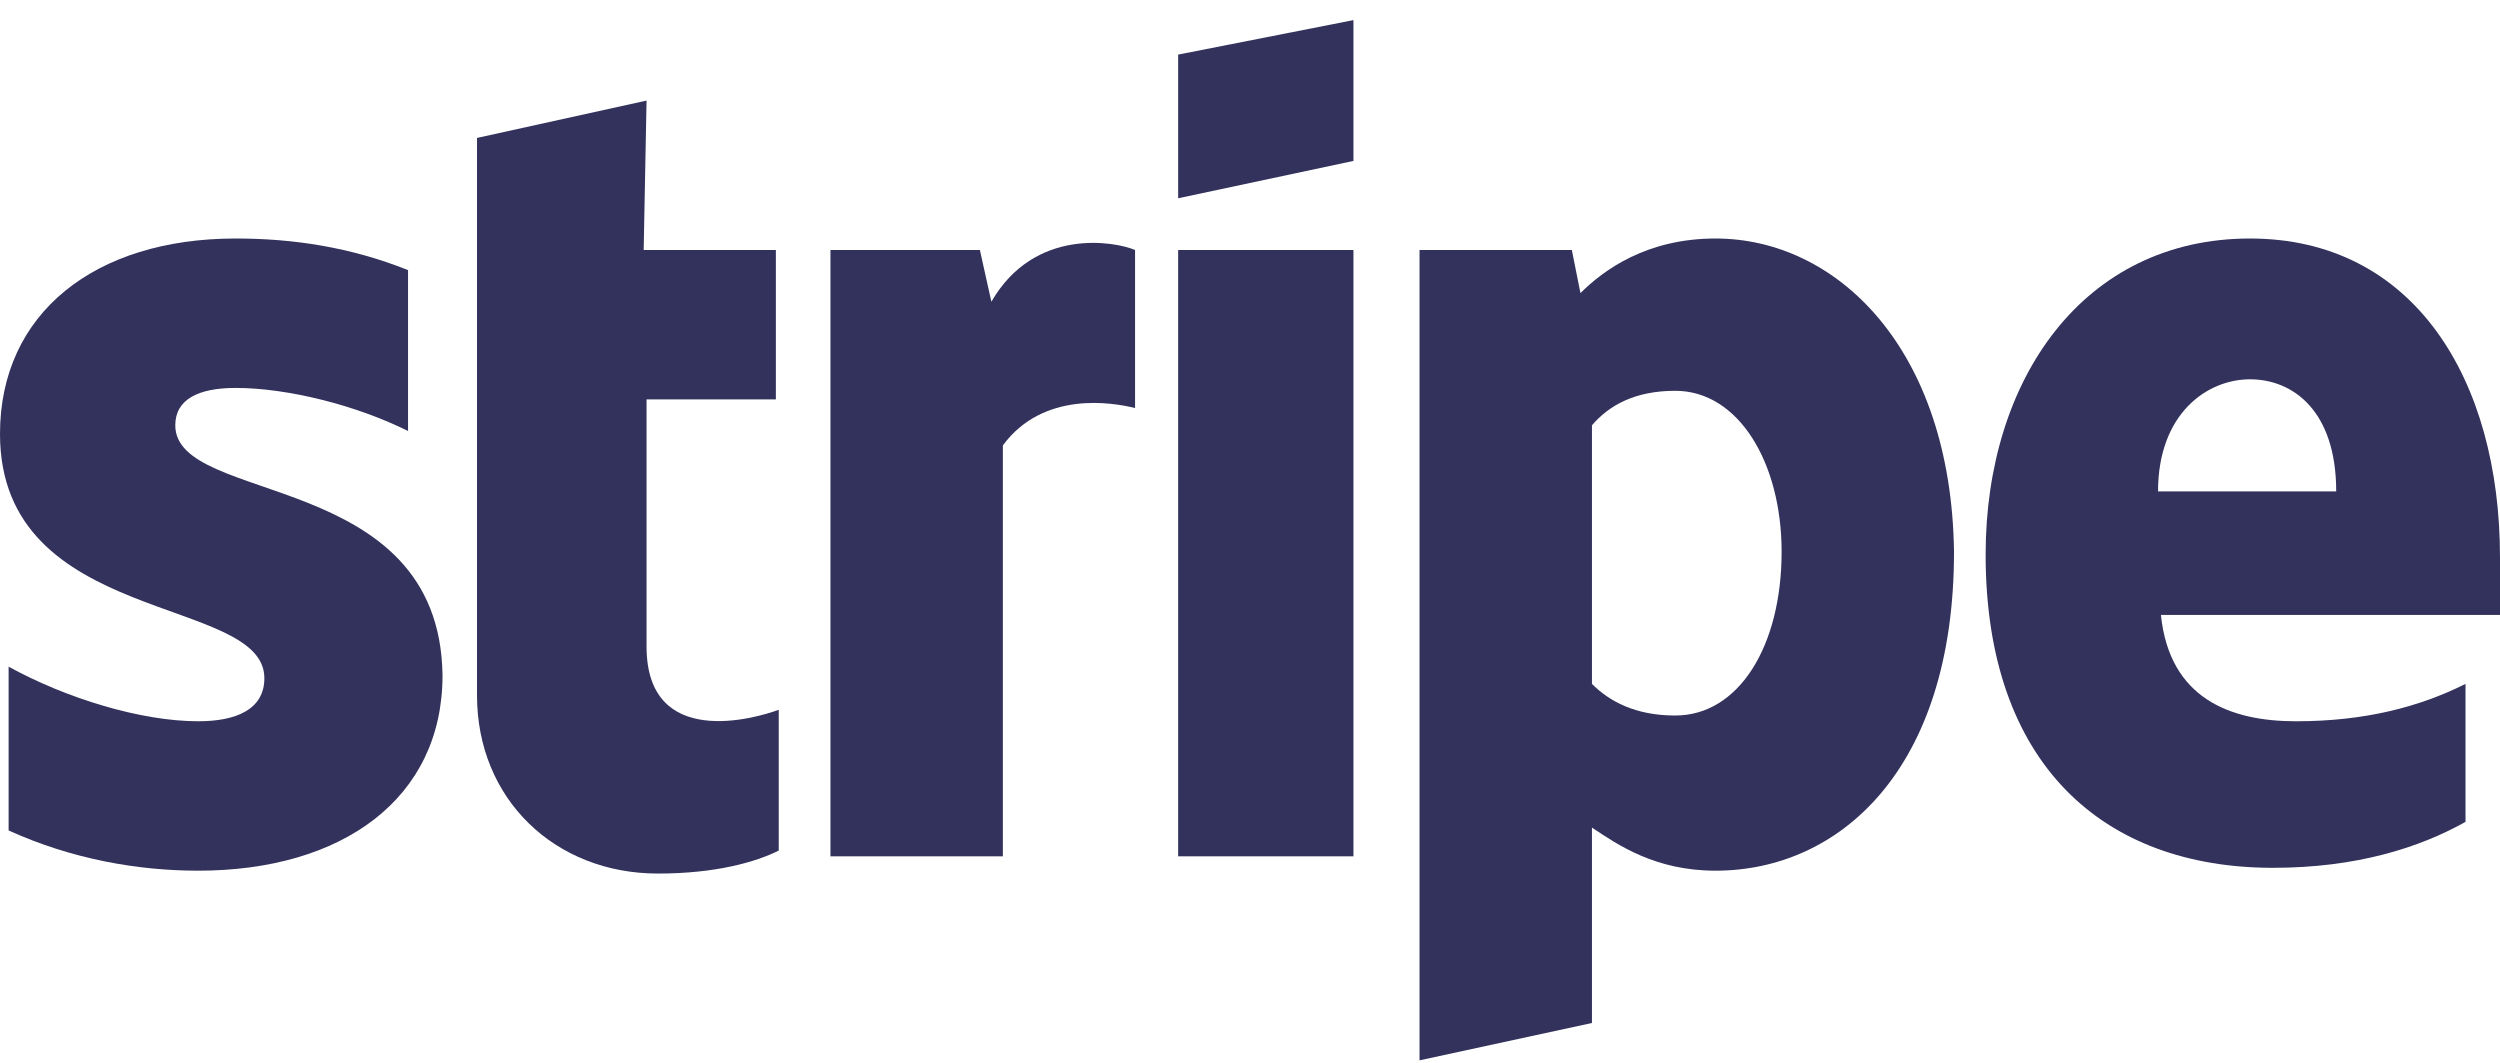 <?xml version="1.0" encoding="utf-8"?>
<!-- Generator: Adobe Illustrator 24.2.3, SVG Export Plug-In . SVG Version: 6.00 Build 0)  -->
<svg version="1.1" id="Layer_1" xmlns="http://www.w3.org/2000/svg" xmlns:xlink="http://www.w3.org/1999/xlink" x="0px" y="0px"
	 width="87px" height="37px" viewBox="0 0 87 37" style="enable-background:new 0 0 87 37;" xml:space="preserve">
<style type="text/css">
	.st0{fill-rule:evenodd;clip-rule:evenodd;fill:#32325D;}
	.st1{fill:#32325D;}
</style>
<path class="st0" d="M87,19.4c0-6.2-3-11.1-8.7-11.1c-5.8,0-9.2,4.9-9.2,11c0,7.3,4.1,10.9,10,10.9c2.9,0,5.1-0.7,6.7-1.6v-4.8
	c-1.6,0.8-3.5,1.3-5.9,1.3c-2.3,0-4.4-0.8-4.7-3.7H87C87,21.2,87,19.9,87,19.4z M75.1,17.1c0-2.7,1.7-3.9,3.2-3.9c1.5,0,3,1.1,3,3.9
	H75.1z"/>
<path class="st0" d="M59.7,8.3c-2.4,0-3.9,1.1-4.7,1.9l-0.3-1.5h-5.3v28.2l6-1.3l0-6.8c0.9,0.6,2.2,1.5,4.3,1.5
	c4.3,0,8.3-3.5,8.3-11.1C67.9,12.1,63.9,8.3,59.7,8.3z M58.3,24.9c-1.4,0-2.3-0.5-2.9-1.1l0-9c0.6-0.7,1.5-1.2,2.9-1.2
	c2.2,0,3.7,2.5,3.7,5.6C62,22.5,60.5,24.9,58.3,24.9z"/>
<path class="st0" d="M41,6.9l6.1-1.3V0.7L41,1.9V6.9z"/>
<path class="st1" d="M47.1,8.7H41v21.1h6.1V8.7z"/>
<path class="st0" d="M34.5,10.5l-0.4-1.8h-5.2v21.1h6V15.5c1.4-1.9,3.8-1.5,4.6-1.3V8.7C38.8,8.4,36,7.9,34.5,10.5z"/>
<path class="st0" d="M22.5,3.5l-5.9,1.3l0,19.4c0,3.6,2.7,6.2,6.3,6.2c2,0,3.4-0.4,4.2-0.8v-4.9c-0.8,0.3-4.6,1.4-4.6-2.2v-8.6H27
	V8.7h-4.6L22.5,3.5z"/>
<path class="st0" d="M6.1,14.8c0-0.9,0.8-1.3,2.1-1.3c1.8,0,4.2,0.6,6,1.5V9.4c-2-0.8-4-1.1-6-1.1C3.3,8.3,0,10.9,0,15.1
	c0,6.7,9.2,5.6,9.2,8.5c0,1.1-1,1.5-2.3,1.5c-2,0-4.6-0.8-6.6-1.9v5.7c2.2,1,4.5,1.4,6.6,1.4c5,0,8.5-2.5,8.5-6.8
	C15.3,16.3,6.1,17.6,6.1,14.8z"/>
</svg>
